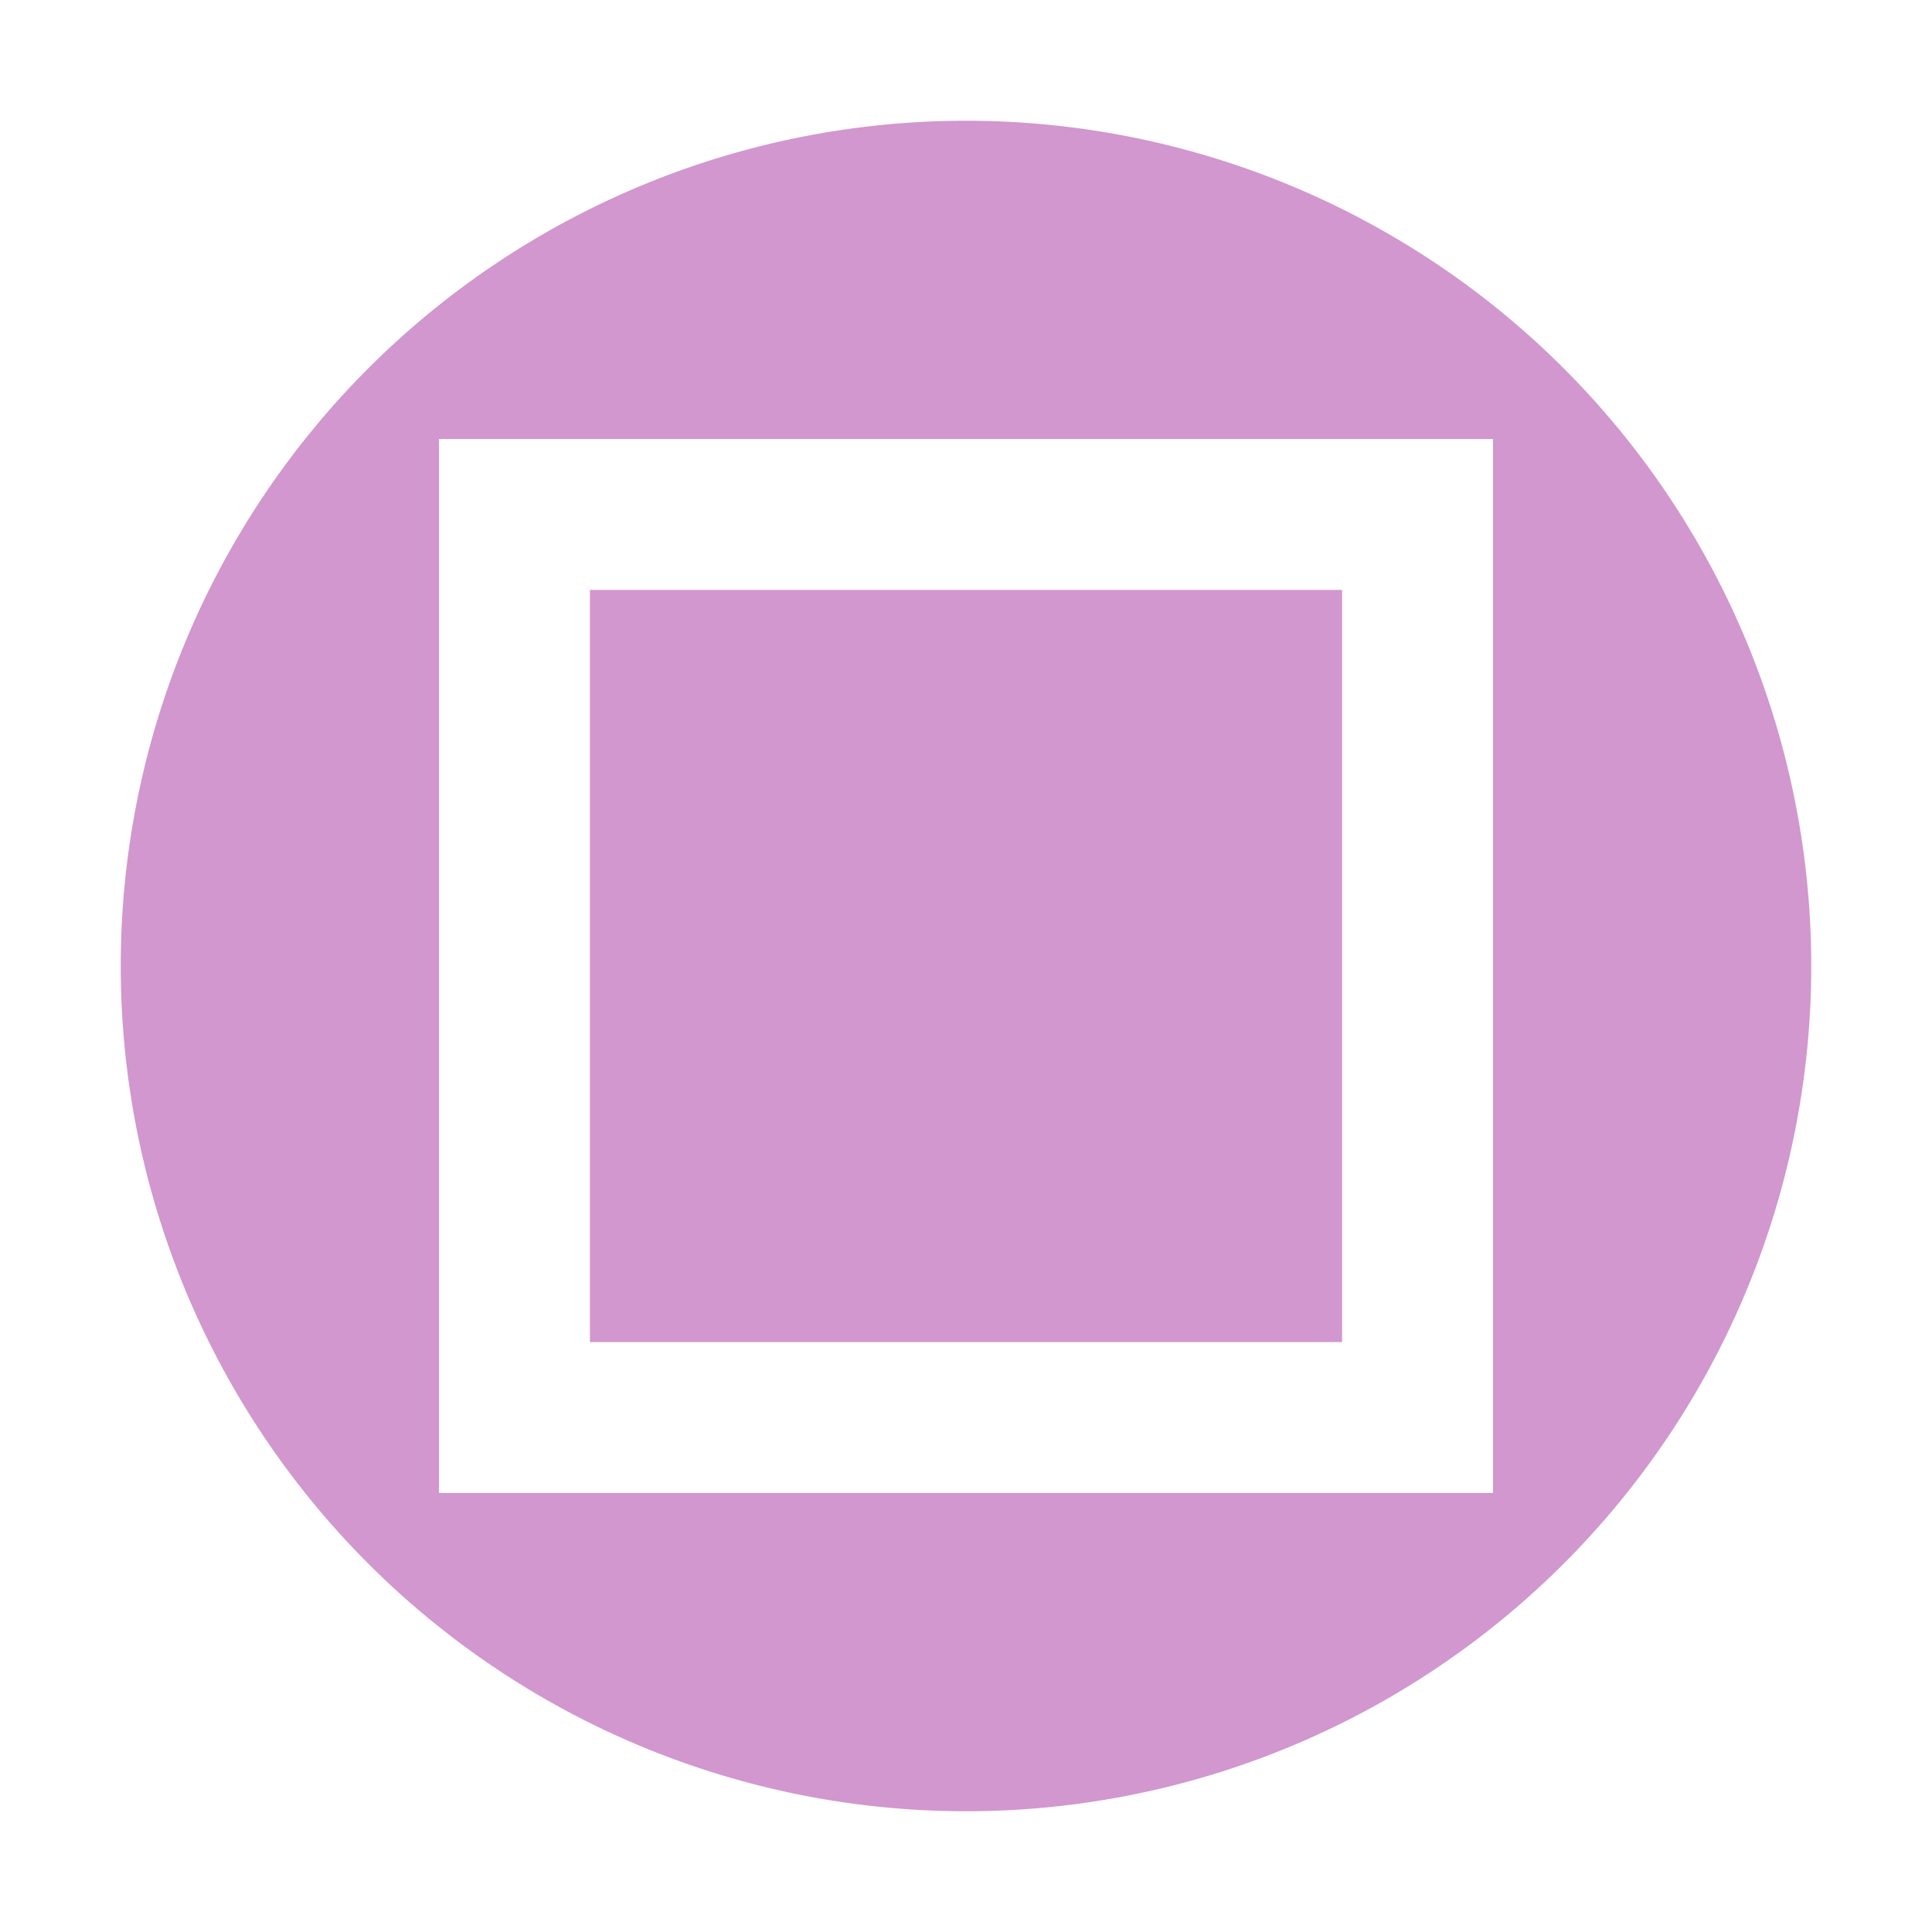 <?xml version="1.0" encoding="UTF-8" standalone="no"?>
<svg
   xmlns:dc="http://purl.org/dc/elements/1.1/"
   xmlns:cc="http://creativecommons.org/ns#"
   xmlns:rdf="http://www.w3.org/1999/02/22-rdf-syntax-ns#"
   xmlns:svg="http://www.w3.org/2000/svg"
   xmlns="http://www.w3.org/2000/svg"
   xmlns:sodipodi="http://sodipodi.sourceforge.net/DTD/sodipodi-0.dtd"
   xmlns:inkscape="http://www.inkscape.org/namespaces/inkscape"
   width="32"
   height="32"
   viewBox="0 0 32 32"
   fill="none"
   version="1.1"
   id="svg4"
   sodipodi:docname="shared_button_s.svg"
   inkscape:version="1.0.2-2 (e86c870879, 2021-01-15)">
  <defs
     id="defs8">
    <marker
       style="overflow:visible"
       id="SemiCircleOut"
       refX="0.0"
       refY="0.0"
       orient="auto"
       inkscape:stockid="SemiCircleOut"
       inkscape:isstock="true">
      <path
         transform="scale(0.6) translate(7.125,0.763)"
         style="fill-rule:evenodd;stroke:#000000;stroke-width:1pt;stroke-opacity:1"
         d="M -2.5,-0.809 C -2.5,1.951 -4.74,4.191 -7.5,4.191 L -7.5,-5.809 C -4.74,-5.809 -2.5,-3.569 -2.5,-0.809 z "
         id="path1030" />
    </marker>
    <marker
       style="overflow:visible"
       id="TriangleOutS"
       refX="0.0"
       refY="0.0"
       orient="auto"
       inkscape:stockid="TriangleOutS"
       inkscape:isstock="true">
      <path
         transform="scale(0.2)"
         style="fill-rule:evenodd;stroke:#000000;stroke-width:1pt;stroke-opacity:1"
         d="M 5.77,0.0 L -2.88,5.0 L -2.88,-5.0 L 5.77,0.0 z "
         id="path997" />
    </marker>
    <marker
       style="overflow:visible"
       id="DotS"
       refX="0.0"
       refY="0.0"
       orient="auto"
       inkscape:stockid="DotS"
       inkscape:isstock="true">
      <path
         transform="scale(0.2) translate(7.4, 1)"
         style="fill-rule:evenodd;stroke:#000000;stroke-width:1pt;stroke-opacity:1"
         d="M -2.5,-1.0 C -2.5,1.76 -4.74,4.0 -7.5,4.0 C -10.26,4.0 -12.5,1.76 -12.5,-1.0 C -12.5,-3.76 -10.26,-6.0 -7.5,-6.0 C -4.74,-6.0 -2.5,-3.76 -2.5,-1.0 z "
         id="path916" />
    </marker>
    <marker
       style="overflow:visible"
       id="DotL"
       refX="0.0"
       refY="0.0"
       orient="auto"
       inkscape:stockid="DotL"
       inkscape:isstock="true">
      <path
         transform="scale(0.8) translate(7.4, 1)"
         style="fill-rule:evenodd;stroke:#000000;stroke-width:1pt;stroke-opacity:1"
         d="M -2.5,-1.0 C -2.5,1.76 -4.74,4.0 -7.5,4.0 C -10.26,4.0 -12.5,1.76 -12.5,-1.0 C -12.5,-3.76 -10.26,-6.0 -7.5,-6.0 C -4.74,-6.0 -2.5,-3.76 -2.5,-1.0 z "
         id="path910" />
    </marker>
  </defs>
  <sodipodi:namedview
     pagecolor="#191919"
     bordercolor="#666666"
     borderopacity="1"
     objecttolerance="10"
     gridtolerance="10"
     guidetolerance="10"
     inkscape:pageopacity="0"
     inkscape:pageshadow="2"
     inkscape:window-width="2498"
     inkscape:window-height="1421"
     id="namedview6"
     showgrid="false"
     showguides="true"
     inkscape:guide-bbox="true"
     inkscape:zoom="27.179417"
     inkscape:cx="16.885505"
     inkscape:cy="15.941162"
     inkscape:window-x="2617"
     inkscape:window-y="-5"
     inkscape:window-maximized="1"
     inkscape:current-layer="svg4">
    <sodipodi:guide
       position="-11.841,16.032"
       orientation="0,-1"
       id="guide843" />
    <sodipodi:guide
       position="16.004,35.777"
       orientation="1,0"
       id="guide845" />
  </sodipodi:namedview>
  <circle
     style="display:none;fill:#7cb2e8;fill-opacity:1;fill-rule:evenodd;stroke:none;stroke-width:2.5;stroke-linecap:round;stroke-linejoin:miter;stroke-miterlimit:9;stroke-dasharray:none;stroke-opacity:1;stop-color:#000000"
     id="circle1303"
     cx="16"
     cy="16"
     r="14"
     inkscape:label="button" />
  <path
     id="circle1292"
     style="display:inline;fill:#d197ce;fill-opacity:1;fill-rule:evenodd;stroke:none;stroke-width:2.5;stroke-linecap:round;stroke-linejoin:miter;stroke-miterlimit:9;stroke-dasharray:none;stroke-opacity:1;stop-color:#000000"
     inkscape:label="button"
     d="M 16 2 A 14 14 0 0 0 2 16 A 14 14 0 0 0 16 30 A 14 14 0 0 0 30 16 A 14 14 0 0 0 16 2 z M 7.271 7.271 L 23.479 7.271 L 24.729 7.271 L 24.729 24.729 L 7.271 24.729 L 7.271 7.271 z M 9.771 9.771 L 9.771 22.229 L 22.229 22.229 L 22.229 9.771 L 9.771 9.771 z " />
  <circle
     style="display:none;fill:#ff6666;fill-opacity:1;fill-rule:evenodd;stroke:none;stroke-width:2.5;stroke-linecap:round;stroke-linejoin:miter;stroke-miterlimit:9;stroke-dasharray:none;stroke-opacity:1;stop-color:#000000"
     id="circle1290"
     cx="16"
     cy="16"
     r="14"
     inkscape:label="button" />
  <circle
     style="display:none;fill:#40e2a0;fill-opacity:1;fill-rule:evenodd;stroke:none;stroke-width:2.5;stroke-linecap:round;stroke-linejoin:miter;stroke-miterlimit:9;stroke-dasharray:none;stroke-opacity:1;stop-color:#000000"
     id="circle1288"
     cx="16"
     cy="16"
     r="14"
     inkscape:label="button" />
  <g
     id="g1301"
     inkscape:label="raw paths"
     style="display:none">
    <circle
       style="display:none;fill:#7cb2e8;fill-opacity:1;fill-rule:evenodd;stroke:none;stroke-width:2.5;stroke-linecap:round;stroke-linejoin:miter;stroke-miterlimit:9;stroke-dasharray:none;stroke-opacity:1;stop-color:#000000"
       id="path1286"
       cx="16"
       cy="16"
       r="14"
       inkscape:label="button" />
    <path
       sodipodi:type="star"
       style="display:none;fill:none;fill-rule:evenodd;stroke:#000000;stroke-width:2.5;stroke-linecap:round;stroke-linejoin:miter;stroke-miterlimit:9;stroke-dasharray:none;stroke-opacity:1;stop-color:#000000"
       id="path847"
       sodipodi:sides="3"
       sodipodi:cx="16.003906"
       sodipodi:cy="15.968254"
       sodipodi:r1="10.576637"
       sodipodi:r2="5.2883186"
       sodipodi:arg1="-1.5707963"
       sodipodi:arg2="-0.52359875"
       inkscape:flatsided="true"
       inkscape:rounded="0"
       inkscape:randomized="0"
       d="m 16.004,5.392 9.16,15.865 -18.319,-1e-6 z"
       inkscape:transform-center-y="-2.6441593"
       inkscape:label="triangle" />
    <path
       sodipodi:type="star"
       style="display:none;fill:none;fill-rule:evenodd;stroke:#000000;stroke-width:2.5;stroke-linecap:round;stroke-linejoin:miter;stroke-miterlimit:9;stroke-dasharray:none;stroke-opacity:1;stop-color:#000000"
       id="path1275"
       sodipodi:sides="4"
       sodipodi:cx="16.003906"
       sodipodi:cy="15.968254"
       sodipodi:r1="10.576637"
       sodipodi:r2="5.2883186"
       sodipodi:arg1="-1.5707963"
       sodipodi:arg2="-0.78539814"
       inkscape:flatsided="true"
       inkscape:rounded="0"
       inkscape:randomized="0"
       d="M 16.004,5.392 26.581,15.968 16.004,26.545 5.427,15.968 Z"
       inkscape:transform-center-y="0.0085492676"
       inkscape:transform-center-x="-0.002499279"
       transform="rotate(45,15.964,15.979)"
       inkscape:label="square" />
    <g
       id="g1280"
       inkscape:label="cross"
       style="display:none">
      <path
         sodipodi:type="star"
         style="display:inline;fill:#000000;fill-opacity:1;fill-rule:evenodd;stroke:none;stroke-width:4.82;stroke-linecap:round;stroke-linejoin:miter;stroke-miterlimit:9;stroke-dasharray:none;stroke-opacity:1;stop-color:#000000"
         id="path1277"
         sodipodi:sides="4"
         sodipodi:cx="16.003906"
         sodipodi:cy="15.968254"
         sodipodi:r1="10.576637"
         sodipodi:r2="5.2883186"
         sodipodi:arg1="-1.5707963"
         sodipodi:arg2="-0.78539814"
         inkscape:flatsided="true"
         inkscape:rounded="0"
         inkscape:randomized="0"
         d="M 16.004,5.392 26.581,15.968 16.004,26.545 5.427,15.968 Z"
         inkscape:transform-center-y="-0.0018340581"
         inkscape:transform-center-x="-0.0038546875"
         transform="matrix(0.888,-0.721,-0.721,0.888,13.301,13.354)"
         inkscape:label="/" />
      <path
         sodipodi:type="star"
         style="display:inline;fill:#000000;fill-opacity:1;fill-rule:evenodd;stroke:none;stroke-width:4.82;stroke-linecap:round;stroke-linejoin:miter;stroke-miterlimit:9;stroke-dasharray:none;stroke-opacity:1;stop-color:#000000"
         id="path1282"
         sodipodi:sides="4"
         sodipodi:cx="16.003906"
         sodipodi:cy="15.968254"
         sodipodi:r1="10.576637"
         sodipodi:r2="5.2883186"
         sodipodi:arg1="-1.5707963"
         sodipodi:arg2="-0.78539814"
         inkscape:flatsided="true"
         inkscape:rounded="0"
         inkscape:randomized="0"
         d="M 16.004,5.392 26.581,15.968 16.004,26.545 5.427,15.968 Z"
         inkscape:transform-center-y="0.0038546123"
         inkscape:transform-center-x="-0.001833896"
         transform="matrix(0.721,0.888,-0.888,-0.721,18.643,13.302)"
         inkscape:label="\" />
    </g>
    <circle
       style="display:none;fill:none;fill-opacity:1;fill-rule:evenodd;stroke:#000000;stroke-width:2.5;stroke-linecap:round;stroke-linejoin:miter;stroke-miterlimit:9;stroke-dasharray:none;stroke-opacity:1;stop-color:#000000"
       id="path1284"
       cx="16.004"
       cy="15.968"
       r="10.325"
       inkscape:label="circle" />
  </g>
</svg>
